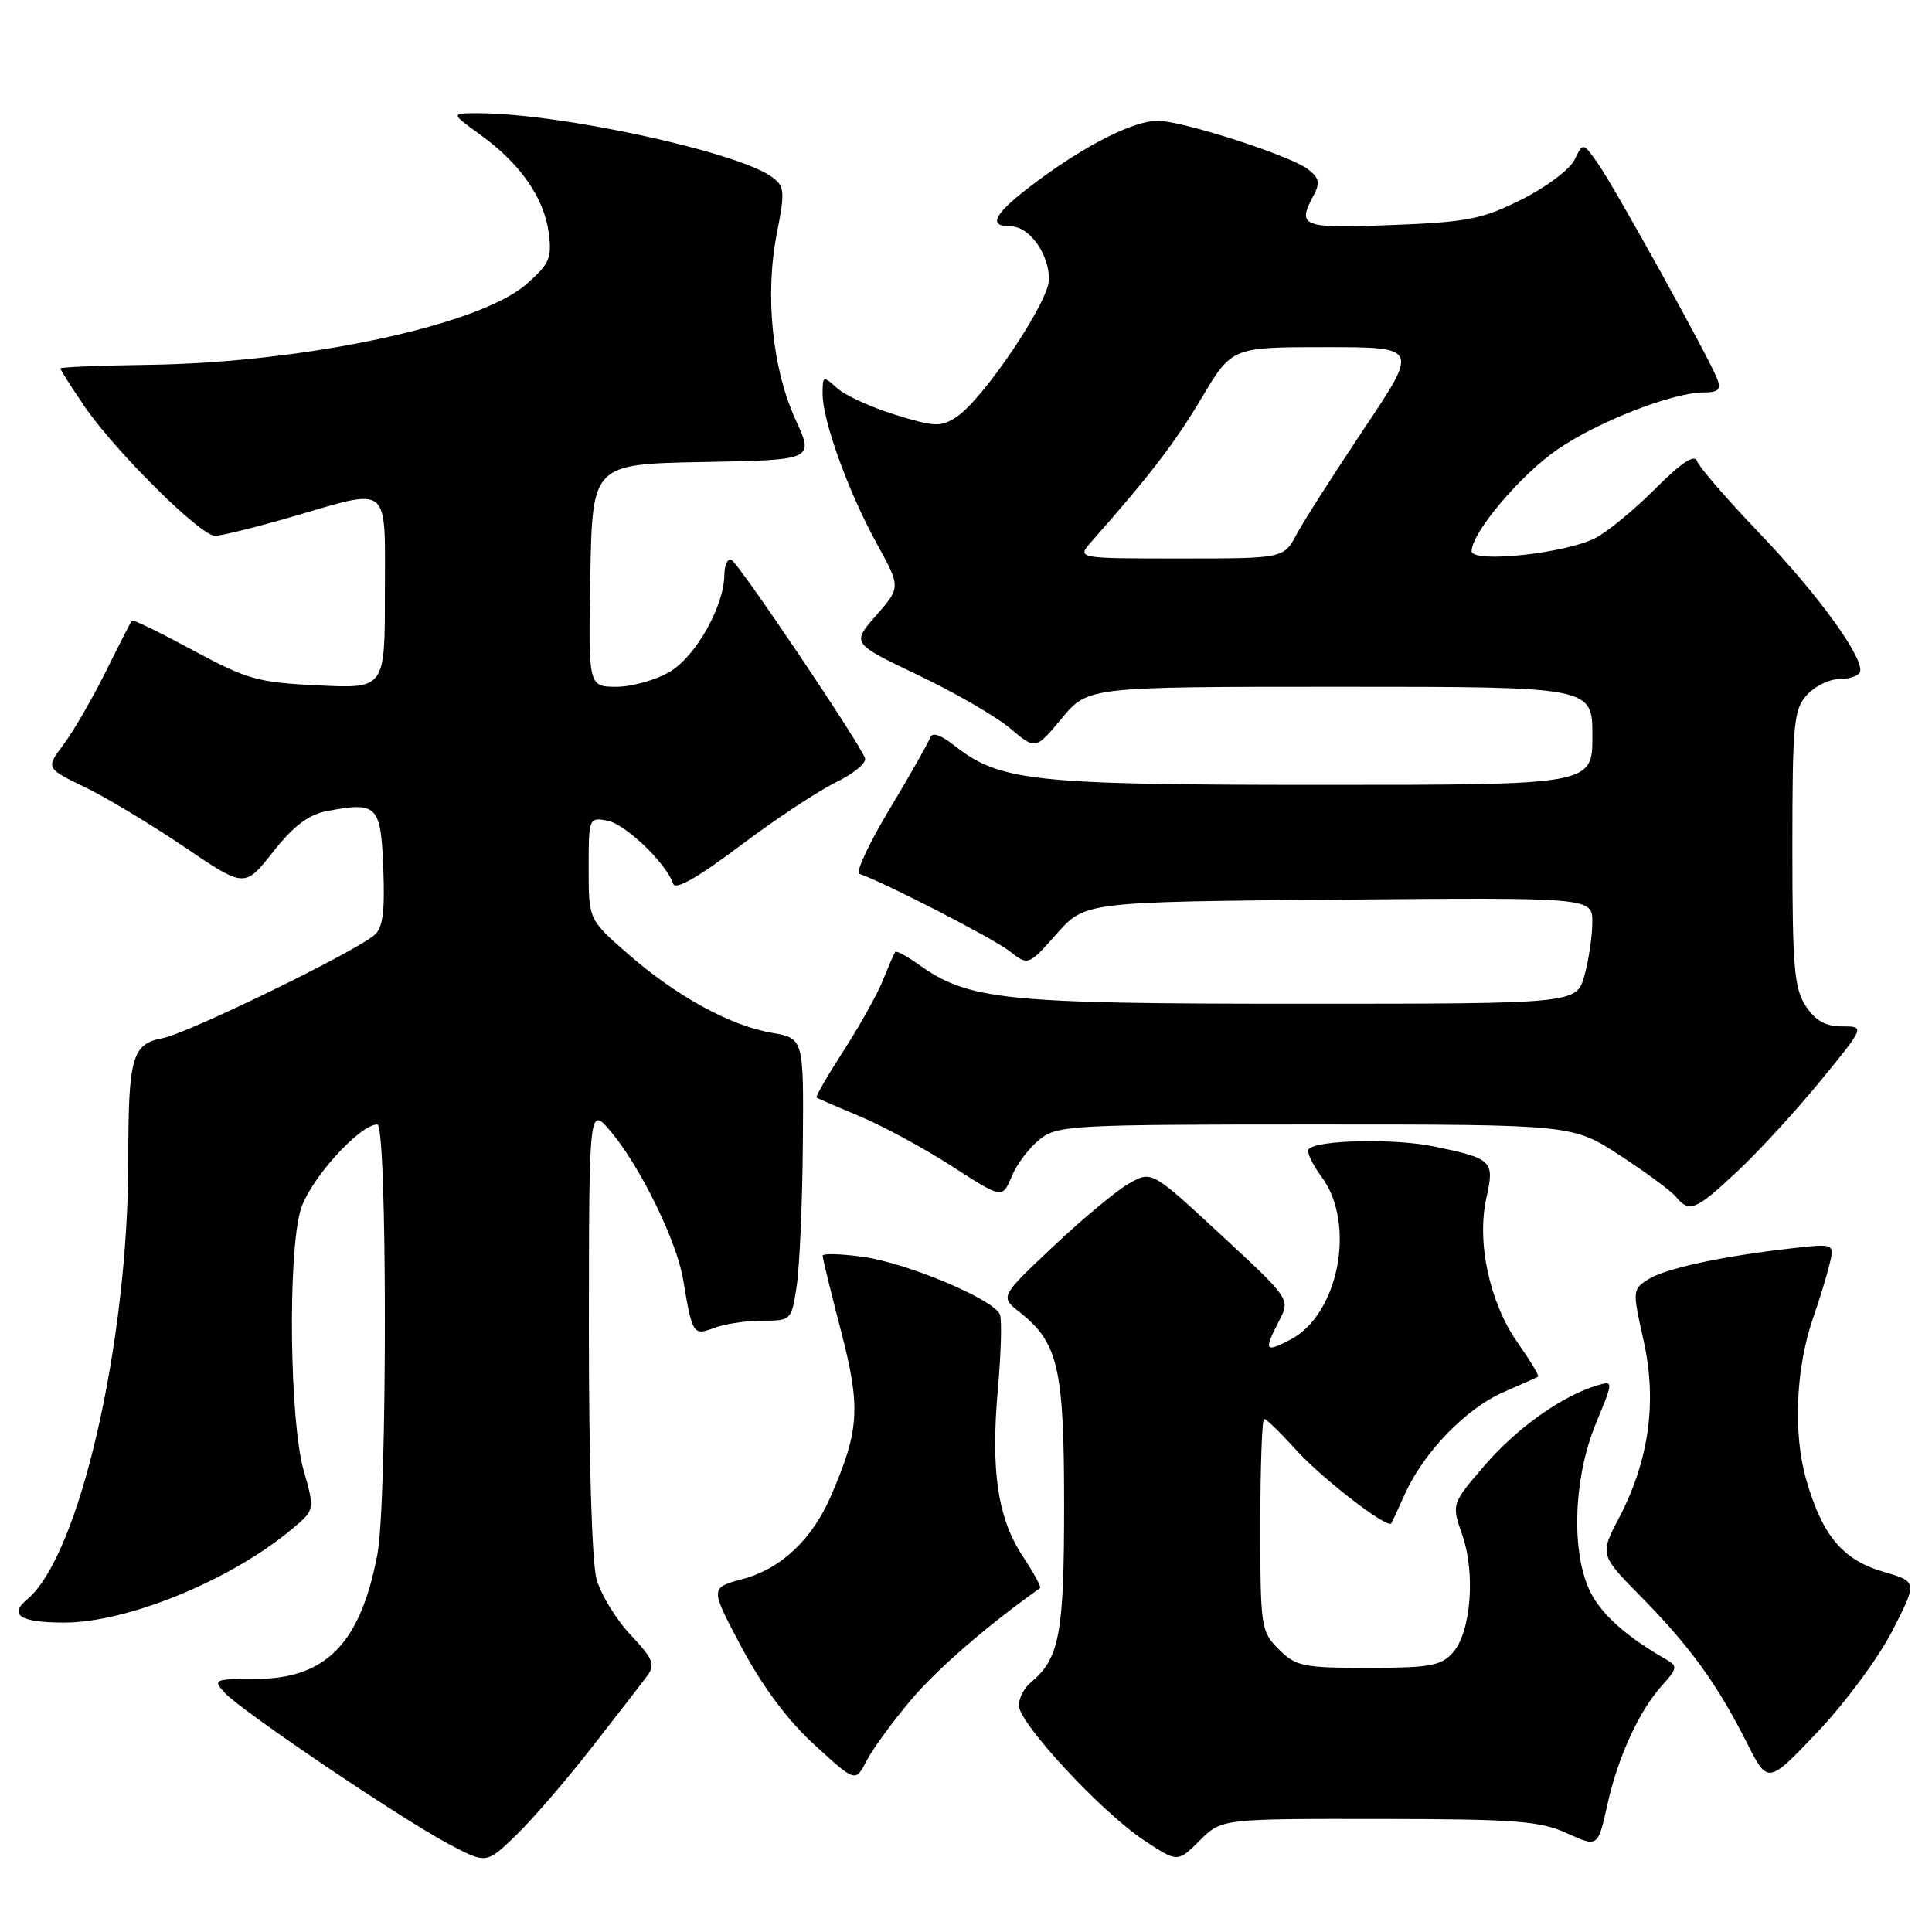 <?xml version="1.0" encoding="UTF-8" standalone="no"?>
<!DOCTYPE svg PUBLIC "-//W3C//DTD SVG 1.1//EN" "http://www.w3.org/Graphics/SVG/1.1/DTD/svg11.dtd" >
<svg xmlns="http://www.w3.org/2000/svg" xmlns:xlink="http://www.w3.org/1999/xlink" version="1.1" viewBox="0 0 256 256">
 <g >
 <path fill="currentColor"
d=" M 78.35 231.63 C 81.73 227.31 85.07 222.99 85.77 222.04 C 86.85 220.56 86.54 219.79 83.56 216.63 C 81.64 214.60 79.61 211.27 79.04 209.22 C 78.44 207.04 78.02 193.30 78.03 176.00 C 78.05 146.50 78.05 146.50 80.99 150.00 C 84.85 154.61 89.68 164.49 90.51 169.50 C 91.73 176.83 91.84 177.01 94.62 175.96 C 96.00 175.43 98.87 175.00 101.00 175.00 C 104.84 175.00 104.88 174.96 105.57 170.37 C 105.95 167.82 106.32 159.40 106.38 151.66 C 106.50 137.58 106.50 137.58 102.22 136.84 C 96.68 135.88 89.57 131.96 83.14 126.34 C 78.00 121.84 78.00 121.84 78.00 115.06 C 78.00 108.37 78.03 108.28 80.50 108.75 C 82.90 109.21 88.30 114.40 89.20 117.11 C 89.49 117.98 92.49 116.27 98.04 112.09 C 102.66 108.61 108.38 104.82 110.75 103.67 C 113.11 102.52 114.86 101.07 114.62 100.46 C 113.75 98.19 97.78 74.49 96.90 74.17 C 96.41 73.98 95.99 74.88 95.98 76.17 C 95.94 80.30 92.26 86.87 88.81 88.98 C 86.99 90.08 83.80 90.99 81.72 91.00 C 77.95 91.00 77.95 91.00 78.22 76.25 C 78.50 61.50 78.50 61.50 93.18 61.22 C 107.87 60.95 107.87 60.95 105.40 55.57 C 102.32 48.84 101.34 39.05 102.93 30.96 C 104.03 25.36 103.97 24.70 102.32 23.47 C 97.83 20.14 74.19 15.00 63.36 15.00 C 59.70 15.00 59.70 15.00 63.72 17.91 C 68.97 21.72 72.08 26.20 72.71 30.85 C 73.15 34.18 72.82 34.95 69.74 37.66 C 63.54 43.10 40.37 48.05 19.75 48.34 C 13.29 48.43 8.00 48.64 8.00 48.82 C 8.00 49.00 9.43 51.25 11.18 53.82 C 15.23 59.76 26.55 71.00 28.49 71.00 C 29.31 71.00 33.85 69.88 38.60 68.50 C 51.93 64.64 51.00 63.87 51.00 78.62 C 51.00 91.24 51.00 91.24 42.21 90.82 C 34.18 90.44 32.76 90.04 25.58 86.17 C 21.26 83.84 17.62 82.06 17.48 82.22 C 17.35 82.37 15.78 85.42 14.01 89.00 C 12.23 92.58 9.72 96.92 8.42 98.65 C 6.06 101.79 6.06 101.79 11.28 104.32 C 14.15 105.71 20.08 109.28 24.46 112.25 C 32.42 117.65 32.42 117.65 36.19 112.87 C 38.94 109.39 40.90 107.92 43.39 107.46 C 50.00 106.21 50.47 106.70 50.79 115.11 C 51.01 120.86 50.72 122.99 49.59 123.92 C 46.73 126.30 24.85 136.94 21.55 137.56 C 17.49 138.32 17.00 140.07 17.00 153.66 C 17.00 177.97 10.51 206.19 3.59 211.93 C 1.10 214.00 2.70 215.00 8.51 215.00 C 16.94 215.00 30.69 209.34 38.77 202.54 C 41.72 200.06 41.72 200.06 40.22 194.78 C 38.38 188.27 38.12 166.27 39.82 160.36 C 40.96 156.42 47.61 149.00 50.00 149.00 C 51.33 149.00 51.33 198.96 50.01 205.94 C 47.76 217.79 43.19 222.47 33.82 222.47 C 28.37 222.47 28.19 222.55 29.75 224.28 C 31.91 226.66 53.12 240.99 59.47 244.35 C 64.44 246.98 64.44 246.98 68.32 243.24 C 70.46 241.18 74.97 235.96 78.35 231.63 Z  M 182.67 241.02 C 200.85 241.04 204.02 241.28 207.62 242.91 C 211.73 244.78 211.73 244.78 212.98 239.14 C 214.41 232.71 217.25 226.56 220.36 223.18 C 222.17 221.20 222.27 220.73 220.99 220.01 C 215.64 216.97 212.27 214.01 210.75 210.98 C 208.16 205.82 208.46 195.93 211.43 188.71 C 213.81 182.93 213.81 182.93 211.65 183.57 C 207.00 184.95 201.01 189.20 196.77 194.12 C 192.33 199.27 192.33 199.27 193.76 203.39 C 195.54 208.52 194.90 216.34 192.49 219.01 C 190.94 220.73 189.40 221.00 181.30 221.00 C 172.66 221.00 171.71 220.80 169.45 218.55 C 167.08 216.17 167.00 215.62 167.00 202.05 C 167.00 194.32 167.23 188.00 167.50 188.00 C 167.78 188.00 169.67 189.84 171.70 192.08 C 175.12 195.88 183.88 202.63 184.35 201.85 C 184.47 201.66 185.32 199.83 186.24 197.79 C 188.71 192.37 194.32 186.60 199.21 184.47 C 201.57 183.45 203.64 182.52 203.81 182.41 C 203.98 182.31 202.74 180.26 201.06 177.86 C 197.36 172.57 195.64 164.55 196.96 158.70 C 198.05 153.81 197.77 153.53 190.07 151.92 C 184.84 150.83 174.63 151.03 173.41 152.25 C 173.09 152.58 173.86 154.24 175.13 155.96 C 179.71 162.15 177.39 174.19 170.98 177.51 C 167.58 179.27 167.43 179.01 169.49 175.02 C 170.98 172.14 170.98 172.14 161.79 163.63 C 152.61 155.12 152.61 155.12 149.61 156.81 C 147.96 157.74 143.44 161.50 139.56 165.16 C 132.50 171.82 132.50 171.82 135.12 173.88 C 140.22 177.90 141.00 181.27 141.00 199.45 C 141.00 216.54 140.39 219.77 136.57 222.95 C 135.70 223.66 135.00 225.02 135.00 225.98 C 135.00 228.31 145.92 240.09 151.53 243.81 C 156.04 246.80 156.04 246.80 158.95 243.90 C 161.85 241.00 161.85 241.00 182.67 241.02 Z  M 120.71 225.25 C 124.21 221.12 130.67 215.51 137.82 210.42 C 138.00 210.29 136.96 208.39 135.51 206.19 C 132.19 201.18 131.26 194.87 132.23 184.00 C 132.64 179.32 132.77 174.91 132.50 174.19 C 131.76 172.20 120.16 167.32 114.25 166.52 C 111.36 166.13 109.00 166.07 109.00 166.39 C 109.00 166.71 110.09 171.18 111.43 176.33 C 114.06 186.47 113.89 189.45 110.16 198.10 C 107.62 204.00 103.52 207.87 98.34 209.25 C 94.07 210.40 94.07 210.40 98.29 218.32 C 101.04 223.49 104.38 227.97 107.93 231.21 C 113.35 236.17 113.35 236.17 114.81 233.34 C 115.61 231.78 118.27 228.14 120.71 225.25 Z  M 250.78 216.03 C 254.07 209.58 254.07 209.58 249.60 208.28 C 244.18 206.70 241.50 203.53 239.36 196.15 C 237.56 189.98 237.94 181.22 240.29 174.50 C 241.06 172.30 242.01 169.21 242.40 167.63 C 243.10 164.76 243.10 164.76 237.30 165.42 C 228.00 166.49 220.66 168.08 218.38 169.53 C 216.31 170.84 216.30 171.02 217.78 177.61 C 219.59 185.71 218.52 193.50 214.52 201.14 C 211.97 206.02 211.97 206.02 217.58 211.71 C 223.97 218.21 227.54 223.15 231.49 230.97 C 234.25 236.43 234.25 236.43 240.88 229.45 C 244.52 225.61 248.98 219.57 250.78 216.03 Z  M 230.17 155.25 C 232.97 152.64 237.93 147.24 241.20 143.25 C 247.13 136.00 247.13 136.00 244.09 136.00 C 241.89 136.00 240.56 135.25 239.27 133.30 C 237.74 130.96 237.50 128.13 237.50 112.40 C 237.50 95.92 237.68 94.02 239.40 92.11 C 240.45 90.95 242.34 90.00 243.60 90.00 C 244.85 90.00 246.12 89.62 246.41 89.15 C 247.34 87.65 241.10 78.95 233.09 70.60 C 228.82 66.14 225.12 61.86 224.86 61.09 C 224.55 60.14 222.80 61.29 219.35 64.74 C 216.58 67.52 213.00 70.47 211.40 71.29 C 207.44 73.34 195.00 74.66 195.00 73.03 C 195.00 70.58 201.48 62.91 206.41 59.53 C 211.79 55.84 221.66 52.00 225.76 52.00 C 227.68 52.00 228.07 51.62 227.56 50.25 C 226.56 47.59 214.00 24.89 211.74 21.68 C 209.76 18.85 209.76 18.85 208.63 21.18 C 208.01 22.45 204.85 24.82 201.61 26.44 C 196.39 29.05 194.45 29.43 184.36 29.82 C 172.41 30.27 171.83 30.05 174.08 25.85 C 174.94 24.24 174.79 23.55 173.33 22.43 C 170.98 20.62 156.66 16.00 153.41 16.00 C 150.21 16.00 143.90 19.18 137.25 24.14 C 131.71 28.28 130.74 30.00 133.94 30.00 C 136.39 30.00 139.00 33.63 139.00 37.03 C 139.00 39.97 130.28 52.93 126.74 55.25 C 124.67 56.60 123.86 56.58 118.64 54.96 C 115.45 53.98 111.98 52.39 110.92 51.43 C 109.07 49.76 109.00 49.79 109.00 52.19 C 109.00 55.75 112.40 65.15 116.15 71.98 C 119.36 77.82 119.36 77.82 116.10 81.54 C 112.84 85.25 112.84 85.25 121.67 89.46 C 126.53 91.78 132.01 94.95 133.86 96.52 C 137.22 99.36 137.22 99.36 140.69 95.18 C 144.17 91.00 144.17 91.00 177.58 91.00 C 211.00 91.00 211.00 91.00 211.00 97.50 C 211.00 104.00 211.00 104.00 175.18 104.00 C 136.78 104.00 132.50 103.54 126.46 98.79 C 124.63 97.35 123.51 96.98 123.25 97.74 C 123.04 98.38 120.62 102.63 117.89 107.19 C 115.15 111.74 113.34 115.61 113.87 115.79 C 117.03 116.84 131.64 124.36 133.74 126.01 C 136.25 127.98 136.25 127.98 140.01 123.74 C 143.77 119.50 143.77 119.50 177.38 119.21 C 211.00 118.92 211.00 118.92 210.99 122.21 C 210.99 124.02 210.52 127.19 209.95 129.25 C 208.91 133.00 208.91 133.00 172.13 133.00 C 132.91 133.00 128.37 132.53 121.69 127.78 C 120.15 126.68 118.76 125.94 118.62 126.14 C 118.47 126.34 117.75 128.00 117.01 129.84 C 116.28 131.68 113.93 135.89 111.79 139.21 C 109.65 142.52 108.03 145.32 108.20 145.44 C 108.36 145.55 110.97 146.68 114.00 147.95 C 117.03 149.22 122.50 152.18 126.16 154.55 C 132.82 158.84 132.82 158.84 134.05 155.89 C 134.72 154.26 136.40 152.05 137.77 150.97 C 140.14 149.10 141.98 149.00 174.32 149.00 C 208.36 149.00 208.36 149.00 214.63 153.08 C 218.07 155.33 221.42 157.80 222.07 158.58 C 223.85 160.73 224.66 160.40 230.17 155.25 Z  M 144.64 71.75 C 152.38 62.99 155.70 58.66 159.21 52.75 C 163.23 46.00 163.23 46.00 175.61 46.00 C 187.98 46.00 187.98 46.00 180.74 56.81 C 176.76 62.76 172.73 69.06 171.80 70.81 C 170.09 74.00 170.09 74.00 156.37 74.00 C 142.65 74.00 142.65 74.00 144.64 71.75 Z "/>
</g>
</svg>